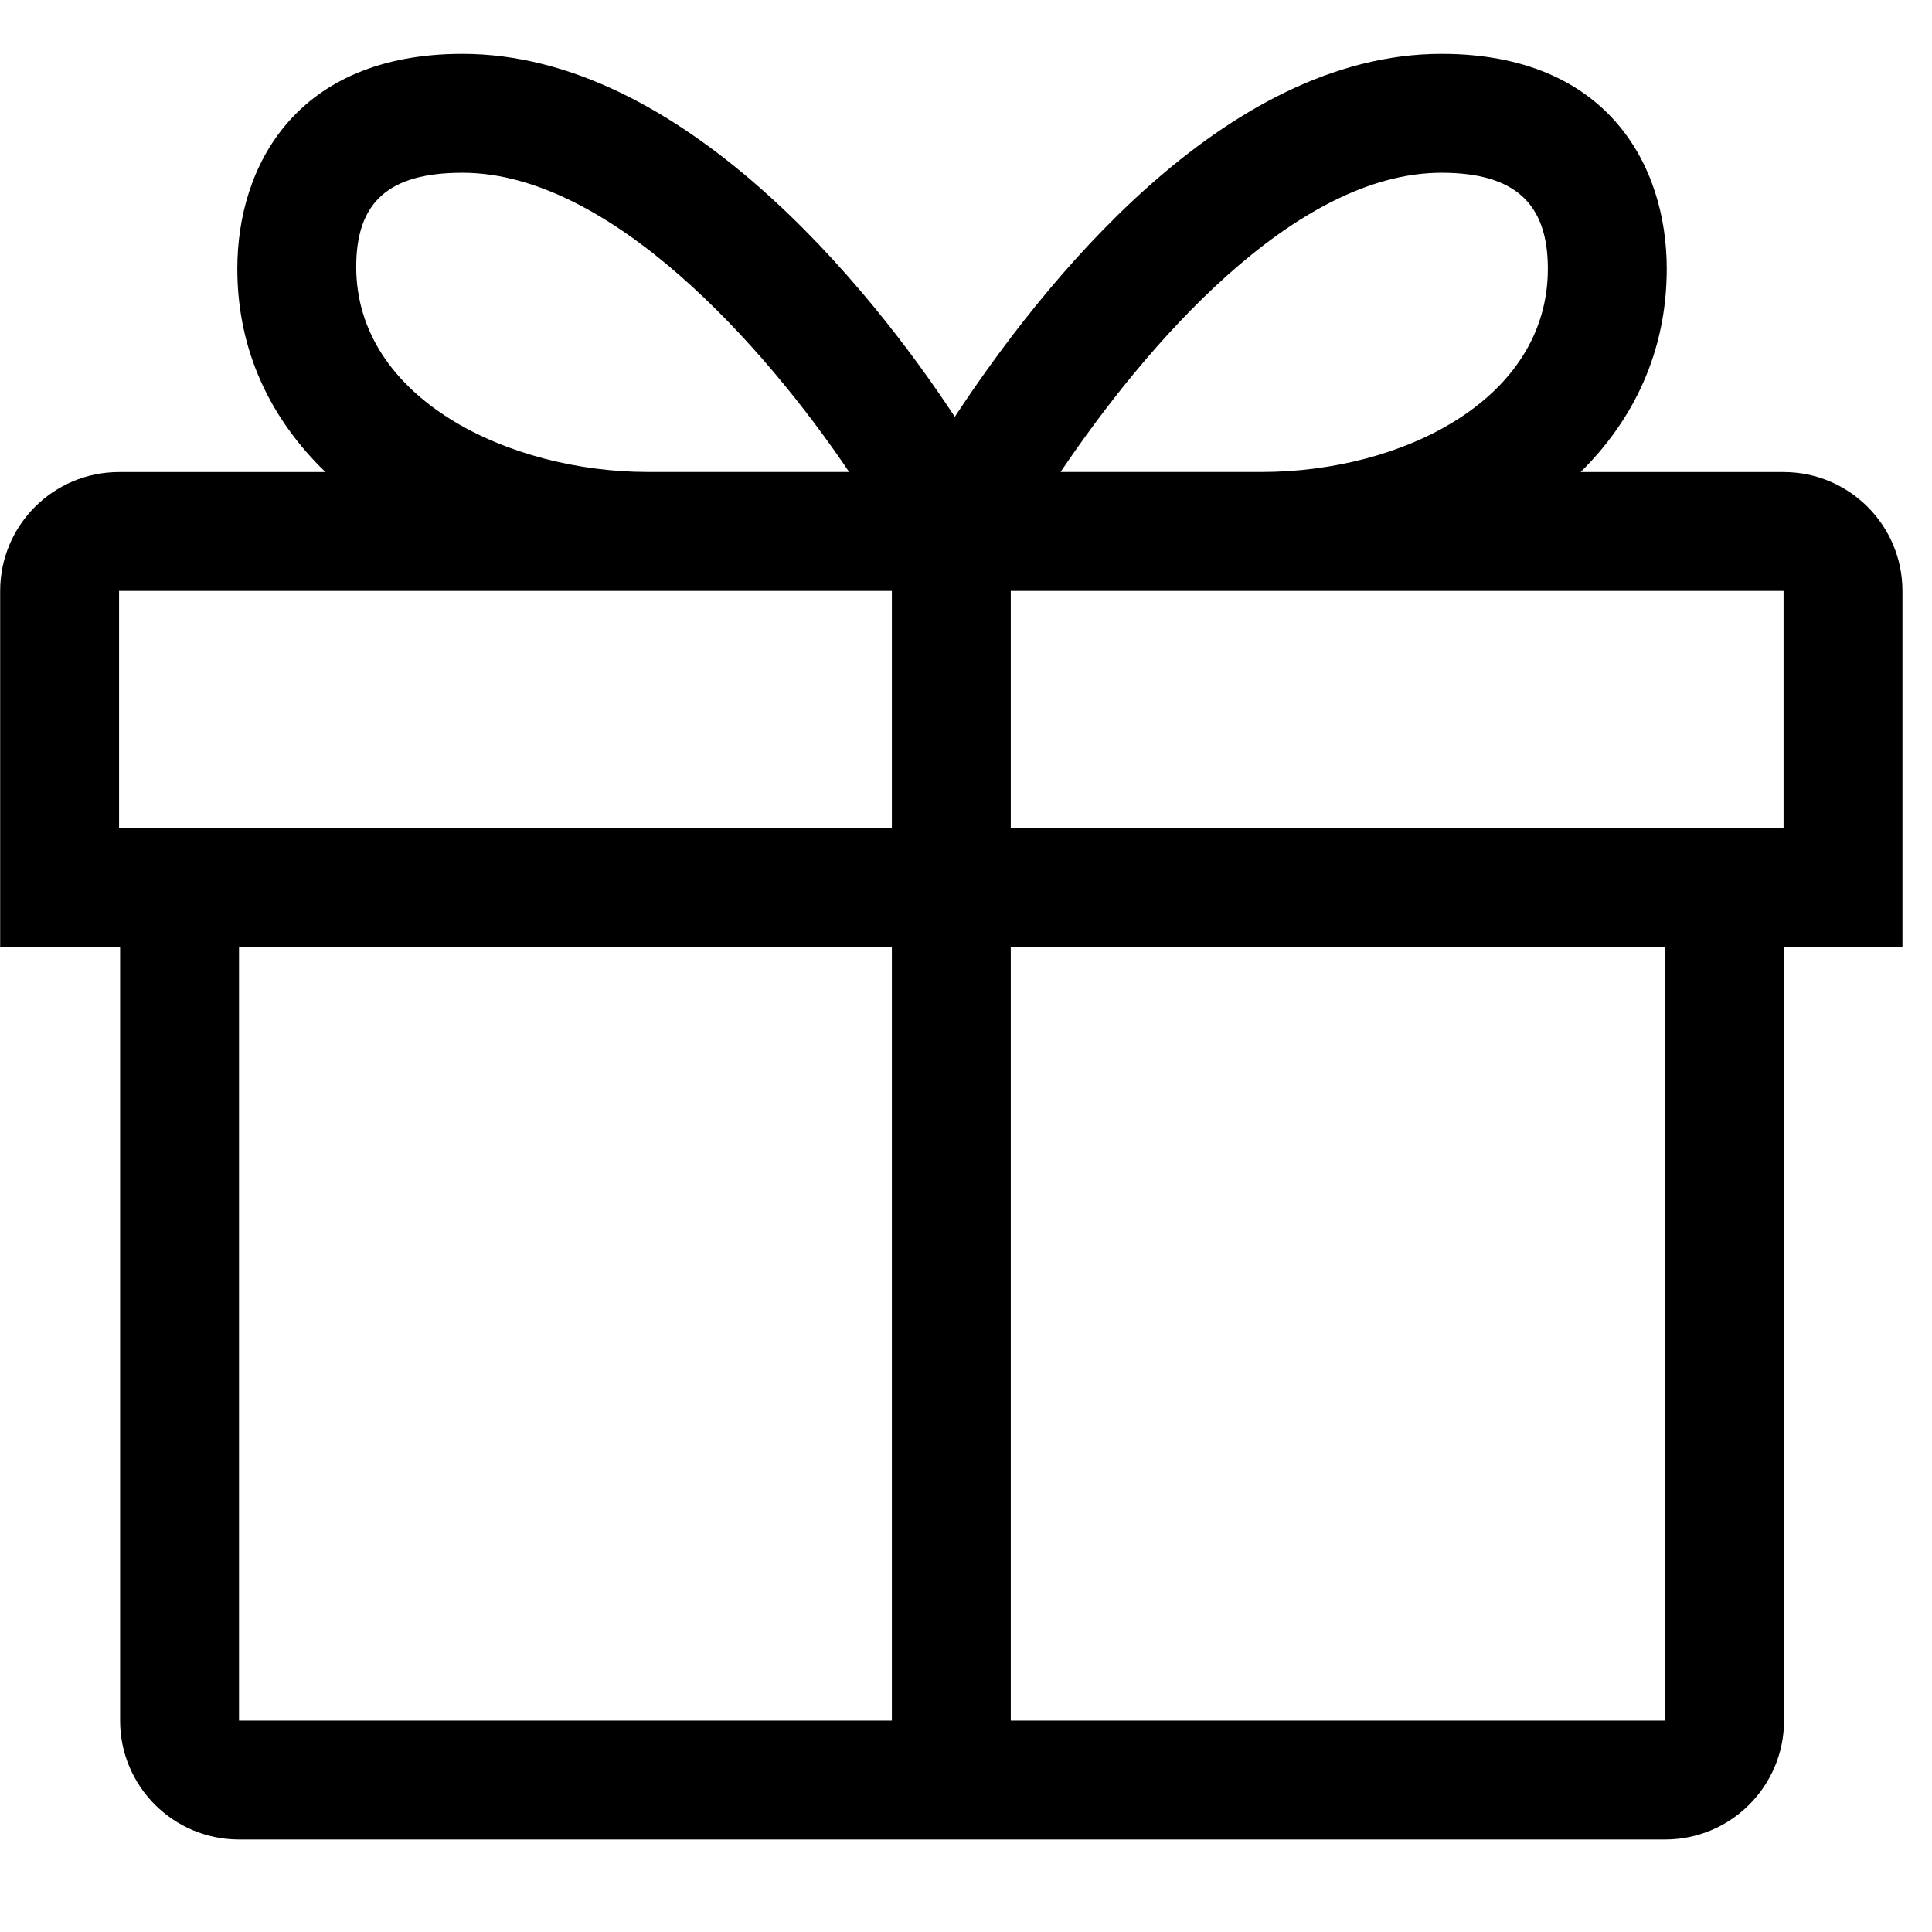 <?xml version="1.0" encoding="UTF-8"?>
<svg width="24px" height="24px" viewBox="0 0 24 24" version="1.1" xmlns="http://www.w3.org/2000/svg" xmlns:xlink="http://www.w3.org/1999/xlink">
    <!-- Generator: Sketch 52.4 (67378) - http://www.bohemiancoding.com/sketch -->
    <title>c3p-gift</title>
    <desc>Created with Sketch.</desc>
    <defs>
        <path d="M1.479,10.285 L11.079,10.285 L11.079,7.341 L1.479,7.341 L1.479,10.285 Z M5.745,2.146 C7.582,2.146 9.499,4.305 10.548,5.863 L8.047,5.863 C6.325,5.863 4.425,4.955 4.425,3.315 C4.425,2.506 4.832,2.146 5.745,2.146 Z M2.969,21.374 L11.079,21.374 L11.079,11.761 L2.969,11.761 L2.969,21.374 Z M12.556,21.374 L20.685,21.374 L20.685,11.761 L12.556,11.761 L12.556,21.374 Z M12.556,10.285 L22.156,10.285 L22.156,7.341 L12.556,7.341 L12.556,10.285 Z M17.907,2.146 C18.82,2.146 19.228,2.529 19.228,3.338 C19.228,4.978 17.397,5.863 15.675,5.863 L13.175,5.863 C14.224,4.305 16.071,2.146 17.907,2.146 Z M1.492,21.374 C1.492,22.19 2.153,22.851 2.969,22.851 L20.685,22.851 C21.5,22.851 22.162,22.19 22.162,21.374 L22.162,11.761 L23.633,11.761 L23.633,7.341 C23.633,6.525 22.971,5.864 22.156,5.864 L19.635,5.864 C20.287,5.221 20.705,4.376 20.705,3.338 C20.705,2.058 19.97,0.669 17.907,0.669 C15.194,0.669 12.926,3.558 11.861,5.178 C10.796,3.558 8.459,0.669 5.745,0.669 C3.683,0.669 2.948,2.058 2.948,3.338 C2.948,4.376 3.377,5.221 4.043,5.864 L1.479,5.864 C0.663,5.864 0.002,6.525 0.002,7.341 L0.002,11.761 L1.492,11.761 L1.492,21.374 Z" id="path-1"></path>
    </defs>
    <g id="Page-1" stroke="none" stroke-width="1" fill="none" fill-rule="evenodd">
        <g id="C3p-icon-pack" transform="translate(-843, -93)">
            <g id="Group" transform="translate(63, 86)">
                <g id="c3p-gift" transform="translate(780, 7)">
                    <mask id="mask-2" fill="white">
                        <use xlink:href="#path-1"></use>
                    </mask>
                    <use id="Mask" fill="#000000" xlink:href="#path-1"></use>
                </g>
            </g>
        </g>
    </g>
</svg>